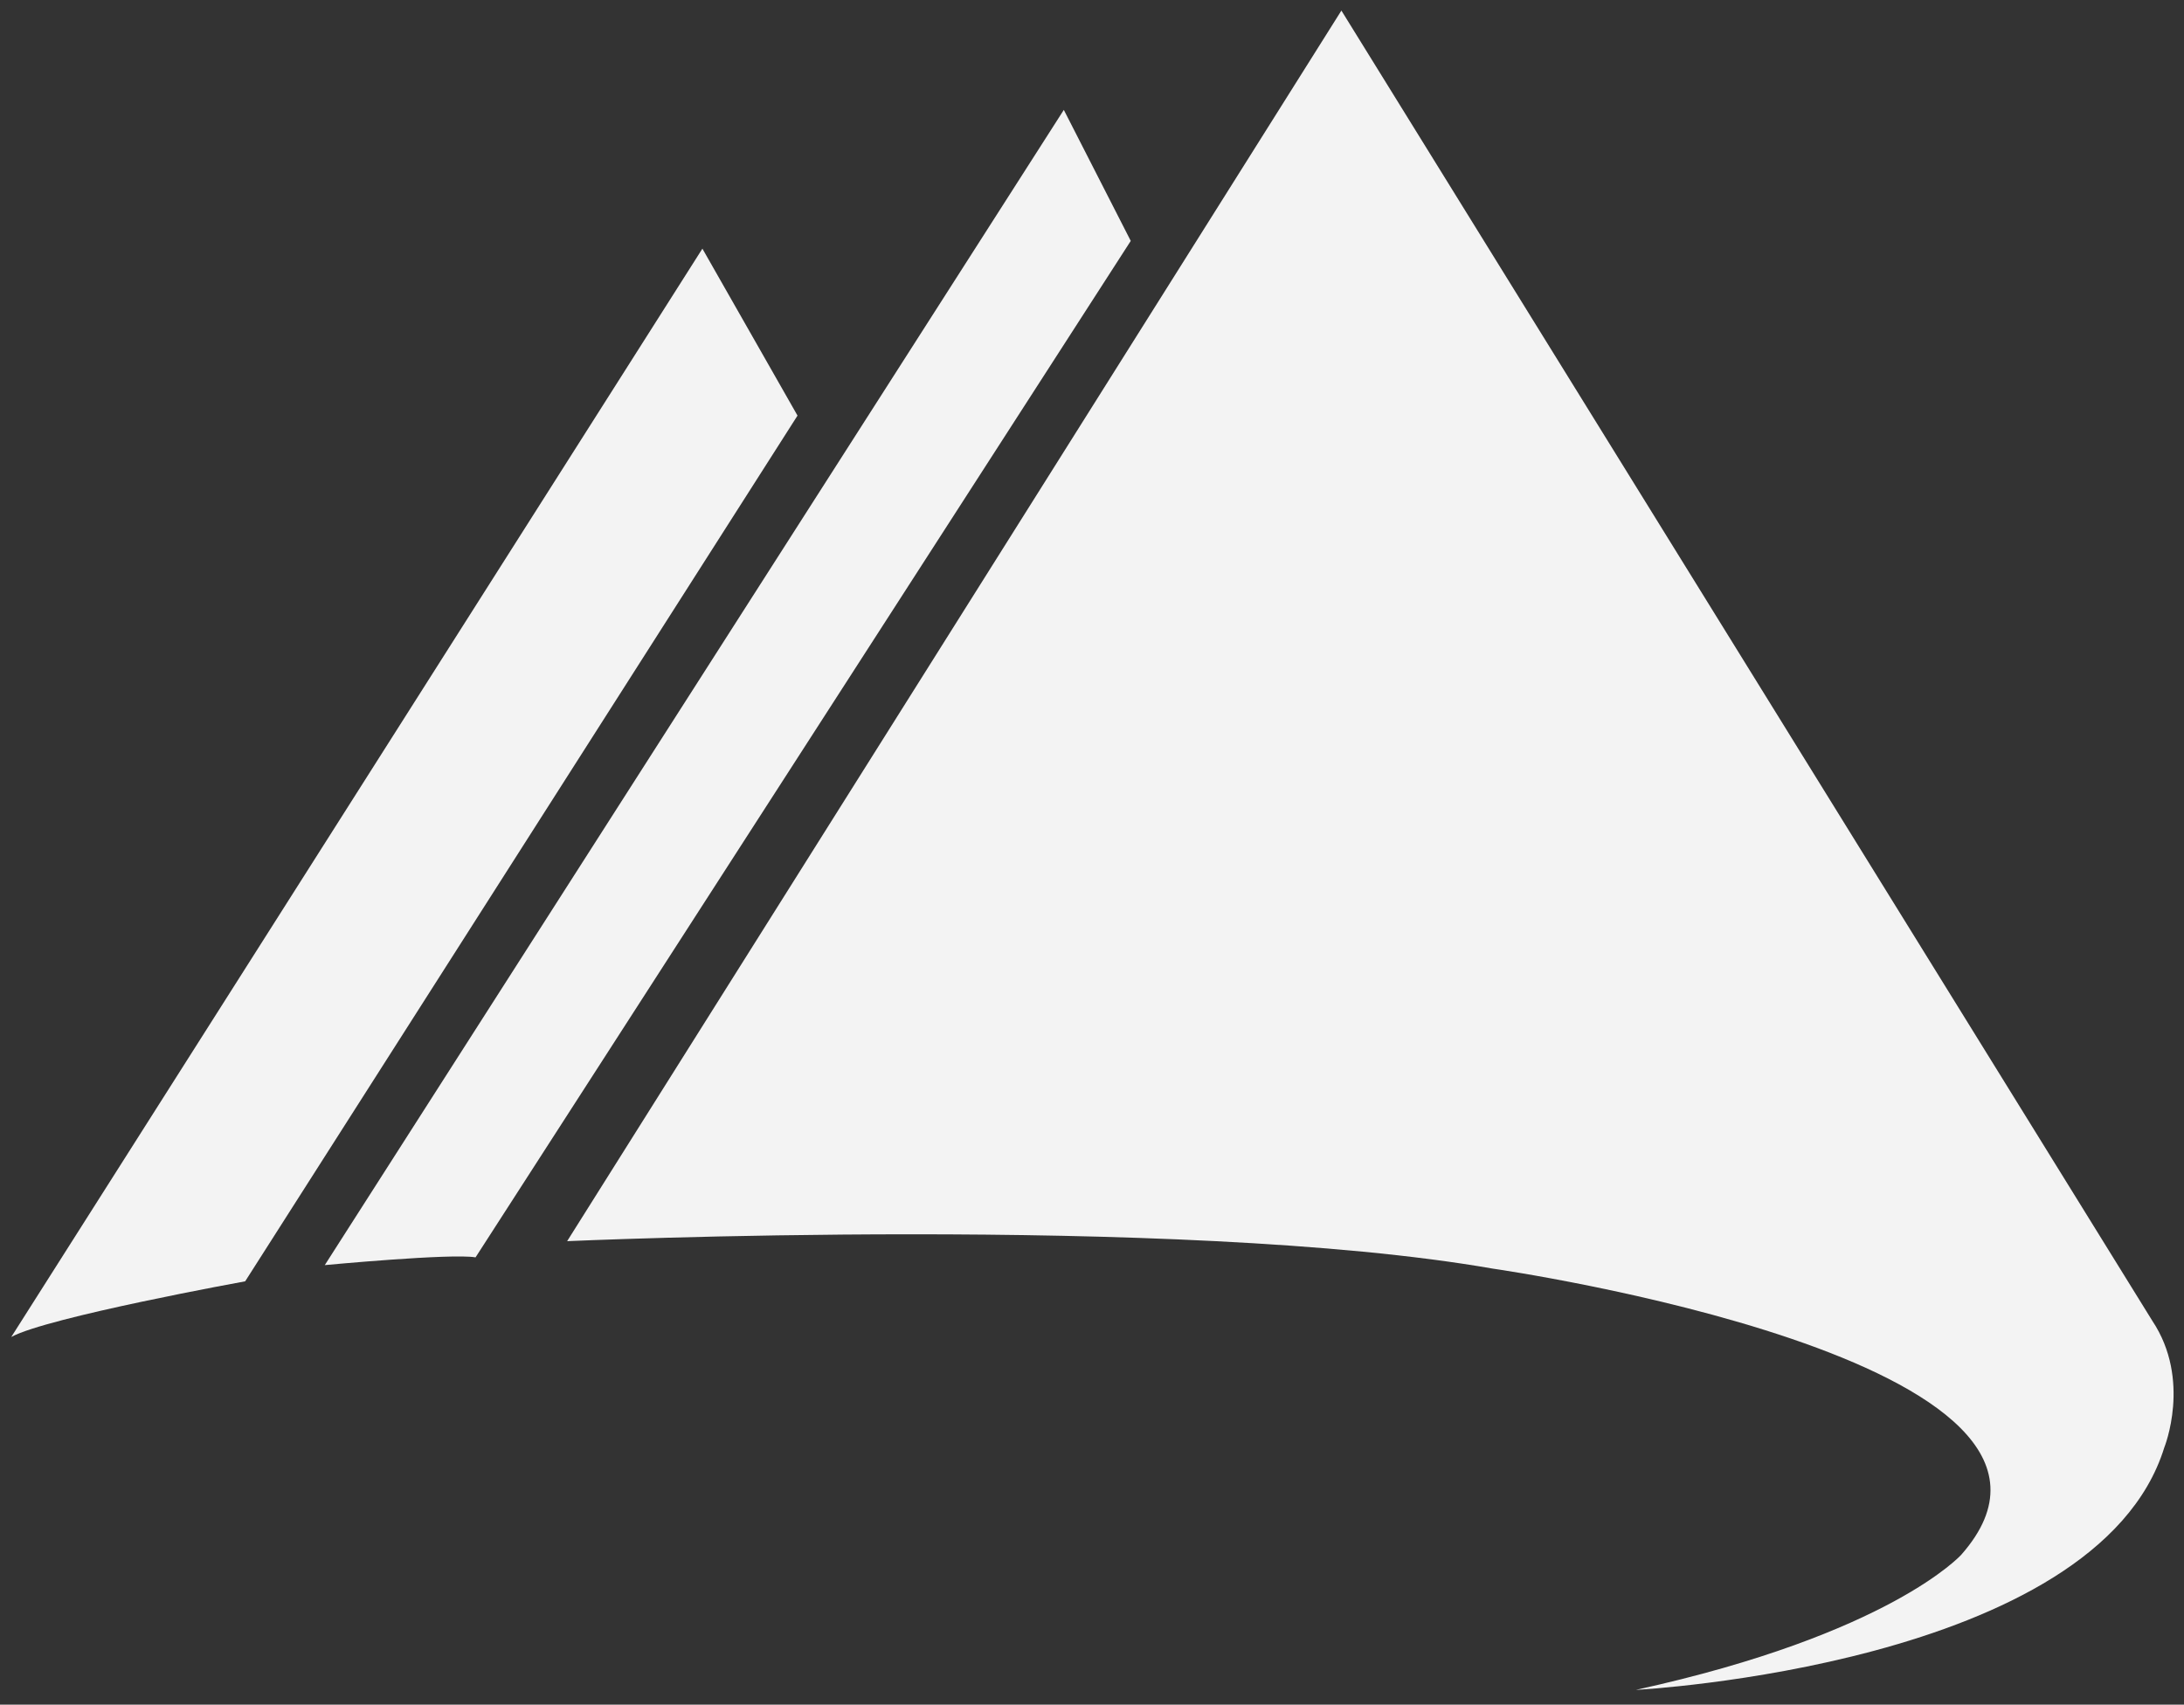 <?xml version="1.0" encoding="utf-8"?>
<!-- Generator: Adobe Illustrator 24.1.1, SVG Export Plug-In . SVG Version: 6.00 Build 0)  -->
<svg version="1.1" id="레이어_1" xmlns="http://www.w3.org/2000/svg" xmlns:xlink="http://www.w3.org/1999/xlink" x="0px"
	 y="0px" viewBox="0 0 310 242" style="enable-background:new 0 0 310 242;" xml:space="preserve">
<rect x="0" y="0" width="310" height="242" fill="#333333" stroke="none"/>
<style type="text/css">
	.st0{fill-rule:evenodd;clip-rule:evenodd;fill:#F3F3F3;}
</style>
<path class="st0" d="M1.6,189.8L99.7,35.3L113.2,59L34.8,181.9C34.8,181.9,6.7,187,1.6,189.8"/>
<path class="st0" d="M151,15.6l-104.9,164c0,0,18-1.7,21.4-1.1l93-144.3L151,15.6z"/>
<path class="st0" d="M190.4,1.5L80.5,176.2c0,0,86.8-3.9,131.4,3.9c0,0,90.8,13,66.5,40.6c0,0-10.1,11.3-46.2,19.2
	c0,0,65.4-3.4,75-34.4c0,0,3.9-9.6-1.7-18L190.4,1.5z"/>
</svg>
